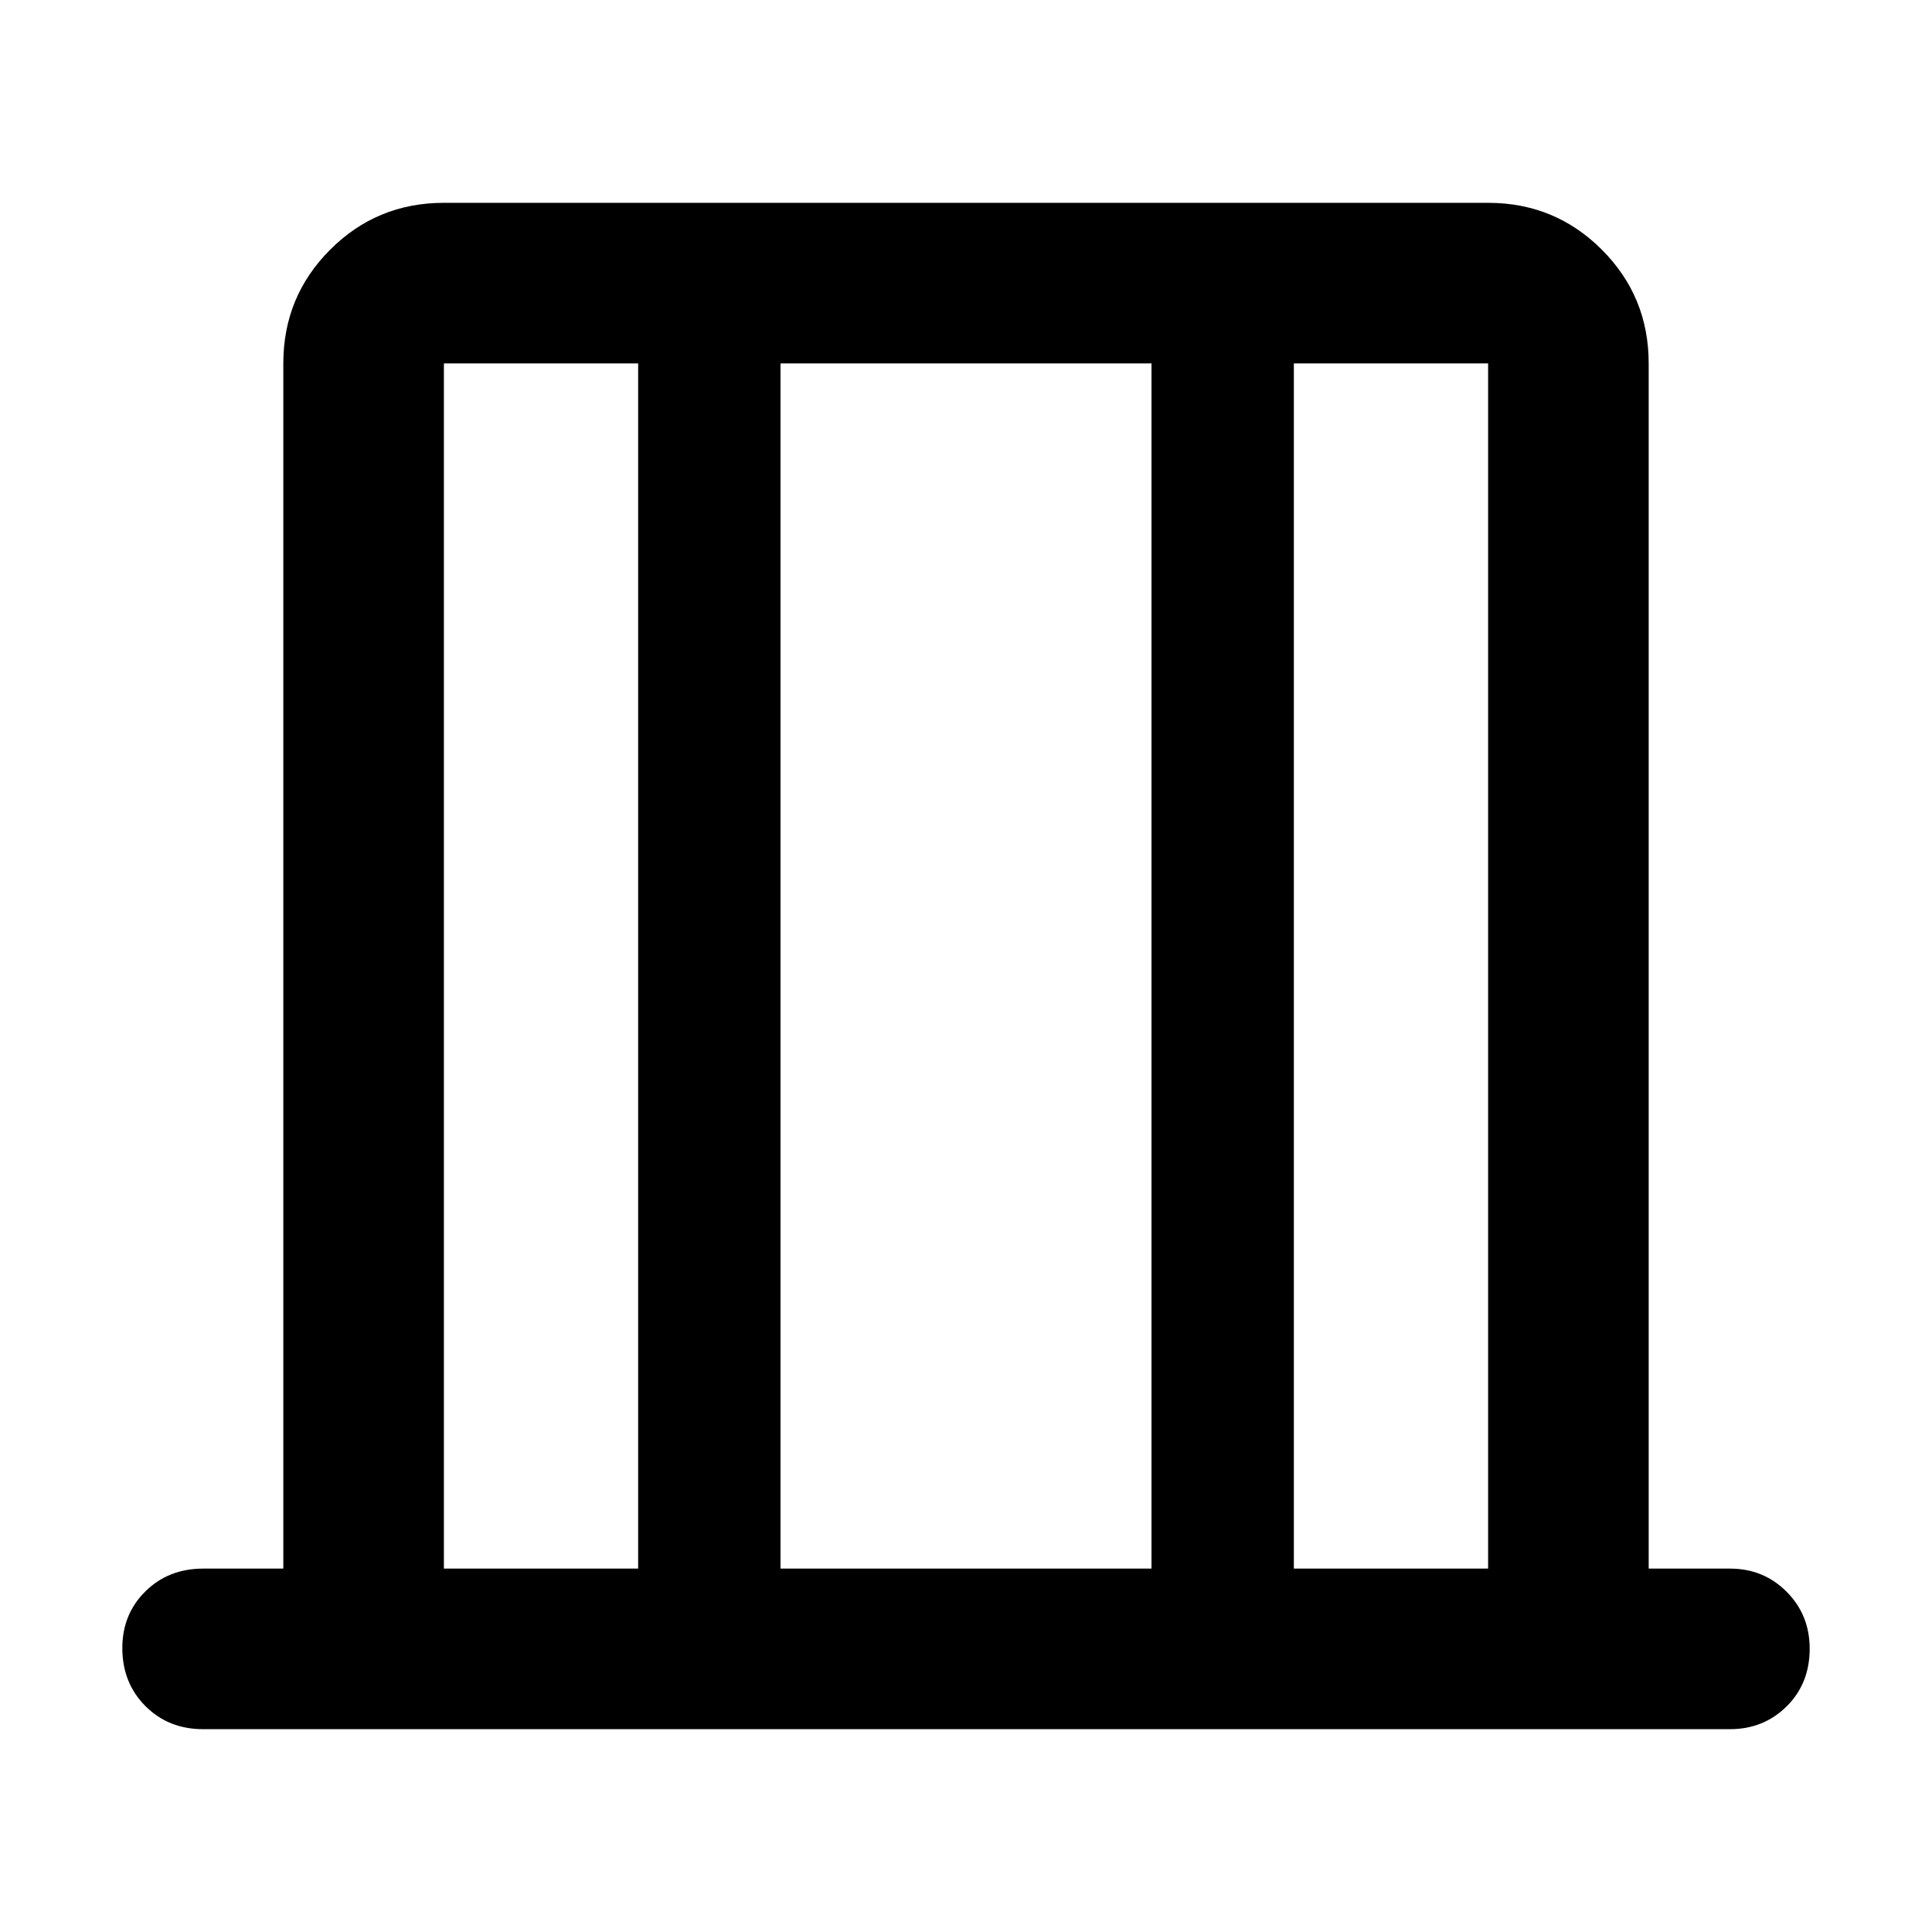 <svg xmlns="http://www.w3.org/2000/svg" height="48" viewBox="0 -960 960 960" width="48"><path d="M100.96-100.78q-17.28 0-28.73-11.5t-11.45-28.85q0-16.78 11.45-28.11 11.45-11.33 28.73-11.33h39.82v-598.86q0-33.23 23.28-56.51t56.51-23.28h518.86q33.23 0 56.51 23.28t23.28 56.51v598.86h40.39q16.71 0 28.16 11.51 11.45 11.5 11.45 28.28 0 17.35-11.45 28.67-11.45 11.33-28.16 11.33H100.96Zm119.61-79.79h96.52v-598.86h-96.52v598.86Zm167.26 0h184.34v-598.86H387.83v598.86Zm255.08 0h96.52v-598.86h-96.52v598.86Zm-422.34 0v-598.86 598.86Zm518.86 0v-598.86 598.86Z"/></svg>
